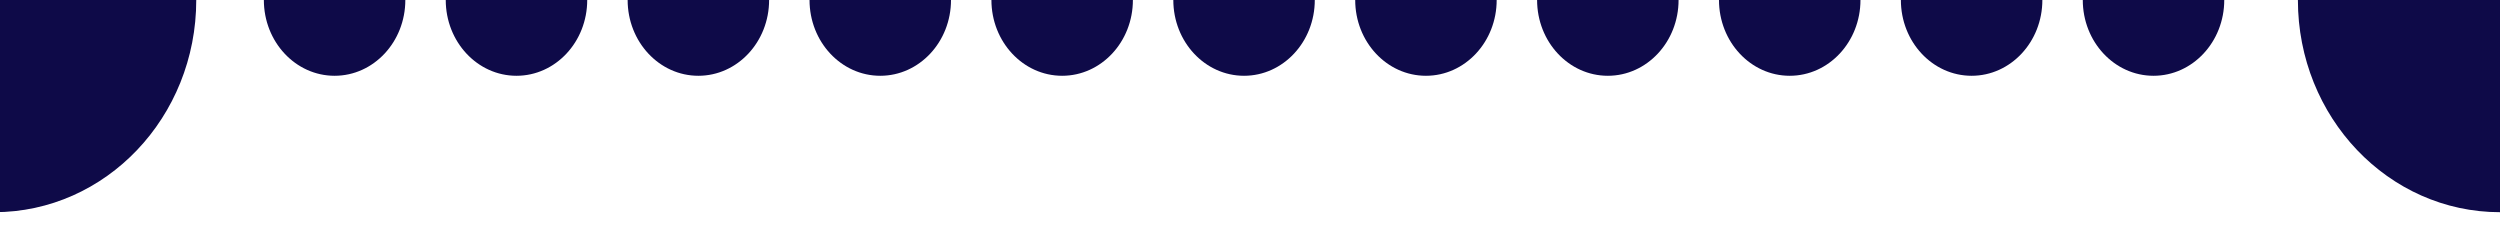 <?xml version="1.0" encoding="UTF-8" standalone="no"?> <!-- Created with Vectornator for iOS (http://vectornator.io/) --><!DOCTYPE svg PUBLIC "-//W3C//DTD SVG 1.1//EN" "http://www.w3.org/Graphics/SVG/1.1/DTD/svg11.dtd">
<svg height="100%" style="fill-rule:nonzero;clip-rule:evenodd;stroke-linecap:round;stroke-linejoin:round;" version="1.1" viewBox="0 0 1237 115.02" width="100%" xml:space="preserve" xmlns="http://www.w3.org/2000/svg" xmlns:vectornator="http://vectornator.io" xmlns:xlink="http://www.w3.org/1999/xlink">
<defs/>
<g id="Layer 2" vectornator:layerName="Layer 2">
<path d="M0 0L1237 0L1237 115.02L0 115.02L0 0Z" fill="#ffffff" opacity="1"/>
<path d="M2000 46.527C2000 35.481 2008.95 26.527 2020 26.527C2031.05 26.527 2040 35.481 2040 46.527C2040 57.572 2031.05 66.527 2020 66.527C2008.95 66.527 2000 57.572 2000 46.527Z" fill="#ffffff" opacity="1" stroke="#ffffff" stroke-linecap="round" stroke-linejoin="round" stroke-width="20"/>
<path d="M-347.11 133.812C-347.11 132.431-345.766 131.312-344.11 131.312C-342.453 131.312-341.11 132.431-341.11 133.812C-341.11 135.193-342.453 136.312-344.11 136.312C-345.766 136.312-347.11 135.193-347.11 133.812Z" fill="#ffffff" opacity="1" stroke="#ffffff" stroke-linecap="round" stroke-linejoin="round" stroke-width="20"/>
<g opacity="1">
<path d="M130.556-0.005C130.556 20.706 146.226 37.495 165.556 37.495C184.886 37.495 200.556 20.706 200.556-0.005C200.556-20.715 184.886-37.505 165.556-37.505C146.226-37.505 130.556-20.715 130.556-0.005Z" fill="#0e0a48" opacity="1"/>
<path d="M490.556-0.005C490.556 20.706 506.226 37.495 525.556 37.495C544.886 37.495 560.556 20.706 560.556-0.005C560.556-20.715 544.886-37.505 525.556-37.505C506.226-37.505 490.556-20.715 490.556-0.005Z" fill="#0e0a48" opacity="1"/>
<path d="M850.556-0.005C850.556 20.706 866.226 37.495 885.556 37.495C904.886 37.495 920.556 20.706 920.556-0.005C920.556-20.715 904.886-37.505 885.556-37.505C866.226-37.505 850.556-20.715 850.556-0.005Z" fill="#0e0a48" opacity="1"/>
<path d="M310.556-0.005C310.556 20.706 326.226 37.495 345.556 37.495C364.886 37.495 380.556 20.706 380.556-0.005C380.556-20.715 364.886-37.505 345.556-37.505C326.226-37.505 310.556-20.715 310.556-0.005Z" fill="#0e0a48" opacity="1"/>
<path d="M670.556-0.005C670.556 20.706 686.226 37.495 705.556 37.495C724.886 37.495 740.556 20.706 740.556-0.005C740.556-20.715 724.886-37.505 705.556-37.505C686.226-37.505 670.556-20.715 670.556-0.005Z" fill="#0e0a48" opacity="1"/>
<path d="M1030.56-0.005C1030.56 20.706 1046.23 37.495 1065.56 37.495C1084.89 37.495 1100.56 20.706 1100.56-0.005C1100.56-20.715 1084.89-37.505 1065.56-37.505C1046.23-37.505 1030.56-20.715 1030.56-0.005Z" fill="#0e0a48" opacity="1"/>
<path d="M220.556-0.005C220.556 20.706 236.226 37.495 255.556 37.495C274.886 37.495 290.556 20.706 290.556-0.005C290.556-20.715 274.886-37.505 255.556-37.505C236.226-37.505 220.556-20.715 220.556-0.005Z" fill="#0e0a48" opacity="1"/>
<path d="M580.556-0.005C580.556 20.706 596.226 37.495 615.556 37.495C634.886 37.495 650.556 20.706 650.556-0.005C650.556-20.715 634.886-37.505 615.556-37.505C596.226-37.505 580.556-20.715 580.556-0.005Z" fill="#0e0a48" opacity="1"/>
<path d="M940.556-0.005C940.556 20.706 956.226 37.495 975.556 37.495C994.886 37.495 1010.56 20.706 1010.56-0.005C1010.56-20.715 994.886-37.505 975.556-37.505C956.226-37.505 940.556-20.715 940.556-0.005Z" fill="#0e0a48" opacity="1"/>
<path d="M400.556-0.005C400.556 20.706 416.226 37.495 435.556 37.495C454.886 37.495 470.556 20.706 470.556-0.005C470.556-20.715 454.886-37.505 435.556-37.505C416.226-37.505 400.556-20.715 400.556-0.005Z" fill="#0e0a48" opacity="1"/>
<path d="M760.556-0.005C760.556 20.706 776.226 37.495 795.556 37.495C814.886 37.495 830.556 20.706 830.556-0.005C830.556-20.715 814.886-37.505 795.556-37.505C776.226-37.505 760.556-20.715 760.556-0.005Z" fill="#0e0a48" opacity="1"/>
</g>
<path d="M-102.893-0.005C-102.893 57.985-58.122 104.995-2.893 104.995C52.335 104.995 97.107 57.985 97.107-0.005C97.107-57.995 52.335-105.005-2.893-105.005C-58.122-105.005-102.893-57.995-102.893-0.005Z" fill="#0e0a48" opacity="1"/>
<path d="M1137-0.005C1137 57.985 1181.77 104.995 1237 104.995C1292.23 104.995 1337 57.985 1337-0.005C1337-57.995 1292.23-105.005 1237-105.005C1181.77-105.005 1137-57.995 1137-0.005Z" fill="#0e0a48" opacity="1"/>
</g>
</svg>

